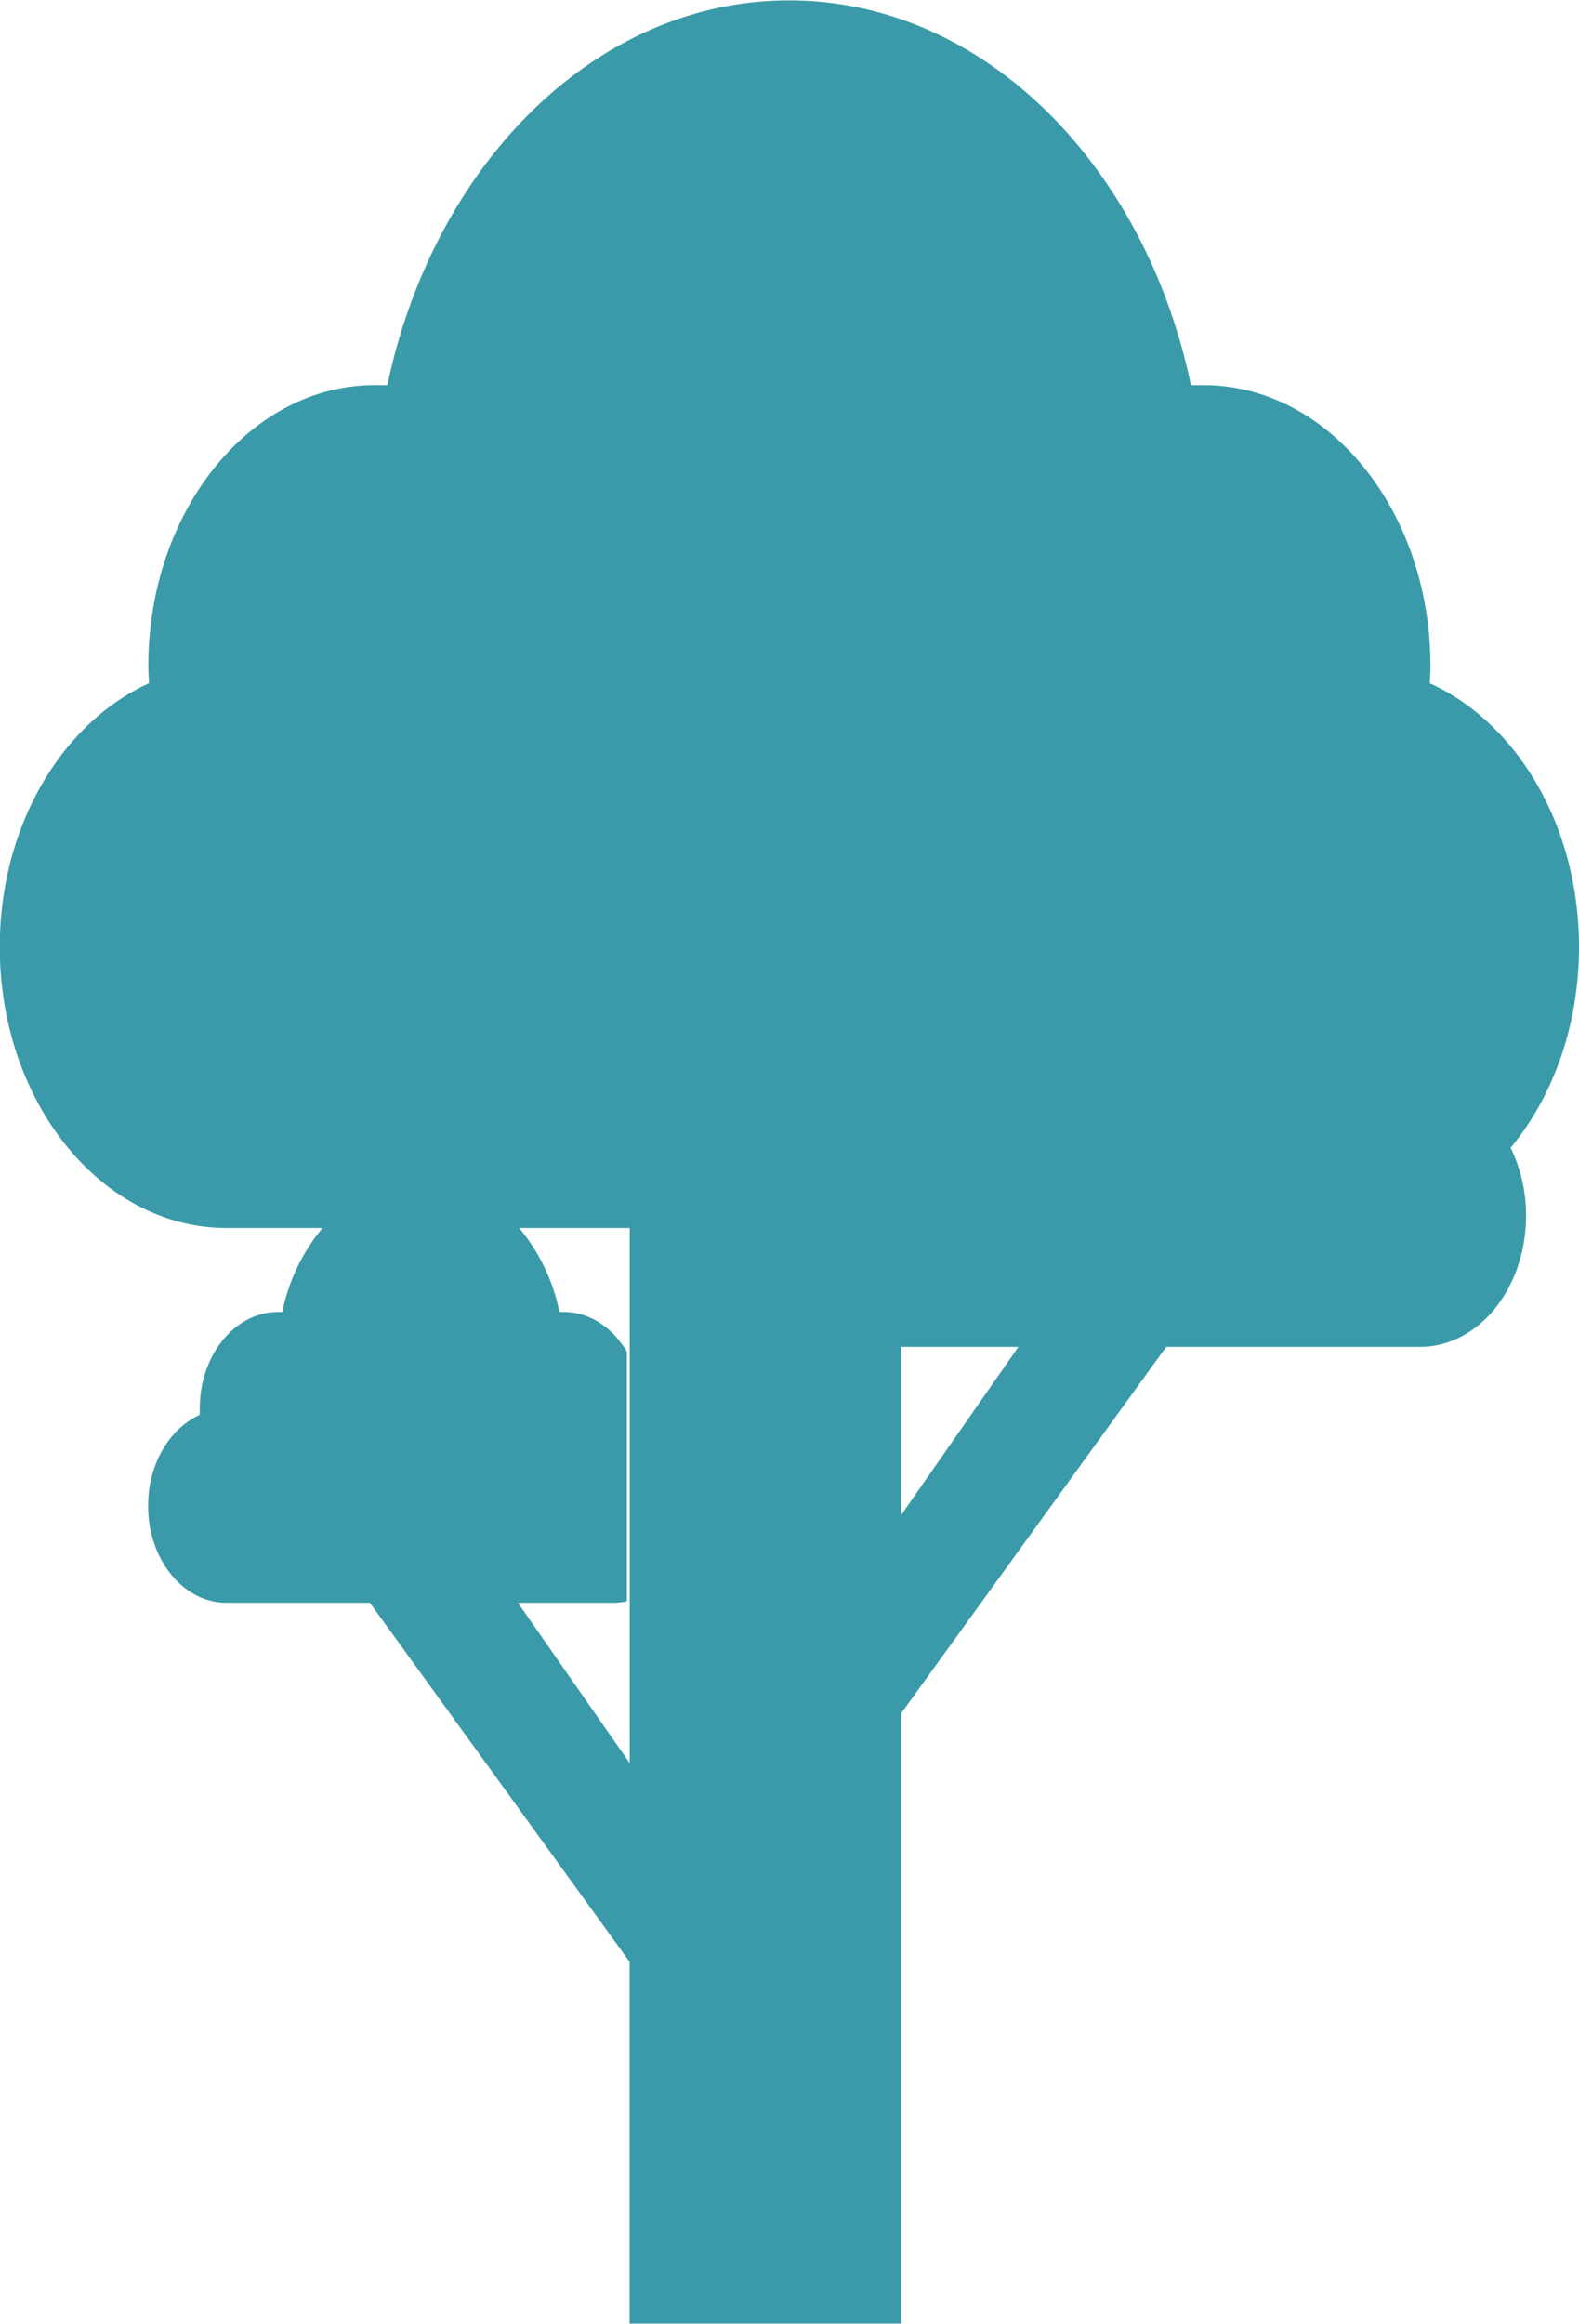 <svg xmlns="http://www.w3.org/2000/svg" viewBox="0 0 275.1 404.69"><defs><style>.cls-1{fill:#3a9aa9;}</style></defs><g id="Laag_2" data-name="Laag 2"><g id="Laag_1-2" data-name="Laag 1"><path class="cls-1" d="M275.1,164.92c0-21.12-10.82-39.06-26-45.92.05-1,.12-2,.12-3,0-27-17.7-48.93-39.54-48.93h-2.19c-8.1-38.54-36.31-67-70-67s-61.88,28.5-70,67H65.38C43.54,67,25.84,89,25.84,116c0,1,.07,2,.12,3-15.14,6.86-26,24.8-26,45.92,0,27,17.7,48.94,39.53,48.94H56.19a33,33,0,0,0-7,14.62h-.76c-7.53,0-13.63,7.55-13.63,16.87,0,.36,0,.7,0,1.05-5.23,2.36-9,8.55-9,15.84,0,9.32,6.11,16.88,13.64,16.88h25l45.25,62.53v63H157V298.37l46.18-63.81h44.24c10.19,0,18.45-10.23,18.45-22.84a26.81,26.81,0,0,0-2.68-11.84C270.55,191,275.1,178.61,275.1,164.92ZM109.77,307.13l-19.53-28h16.92a10.87,10.87,0,0,0,2.06-.28V235.41c-2.48-4.19-6.46-6.93-11-6.93h-.76a33,33,0,0,0-7-14.62h19.25v93.27ZM157,263.84V234.56h20.43Z"/></g></g></svg>